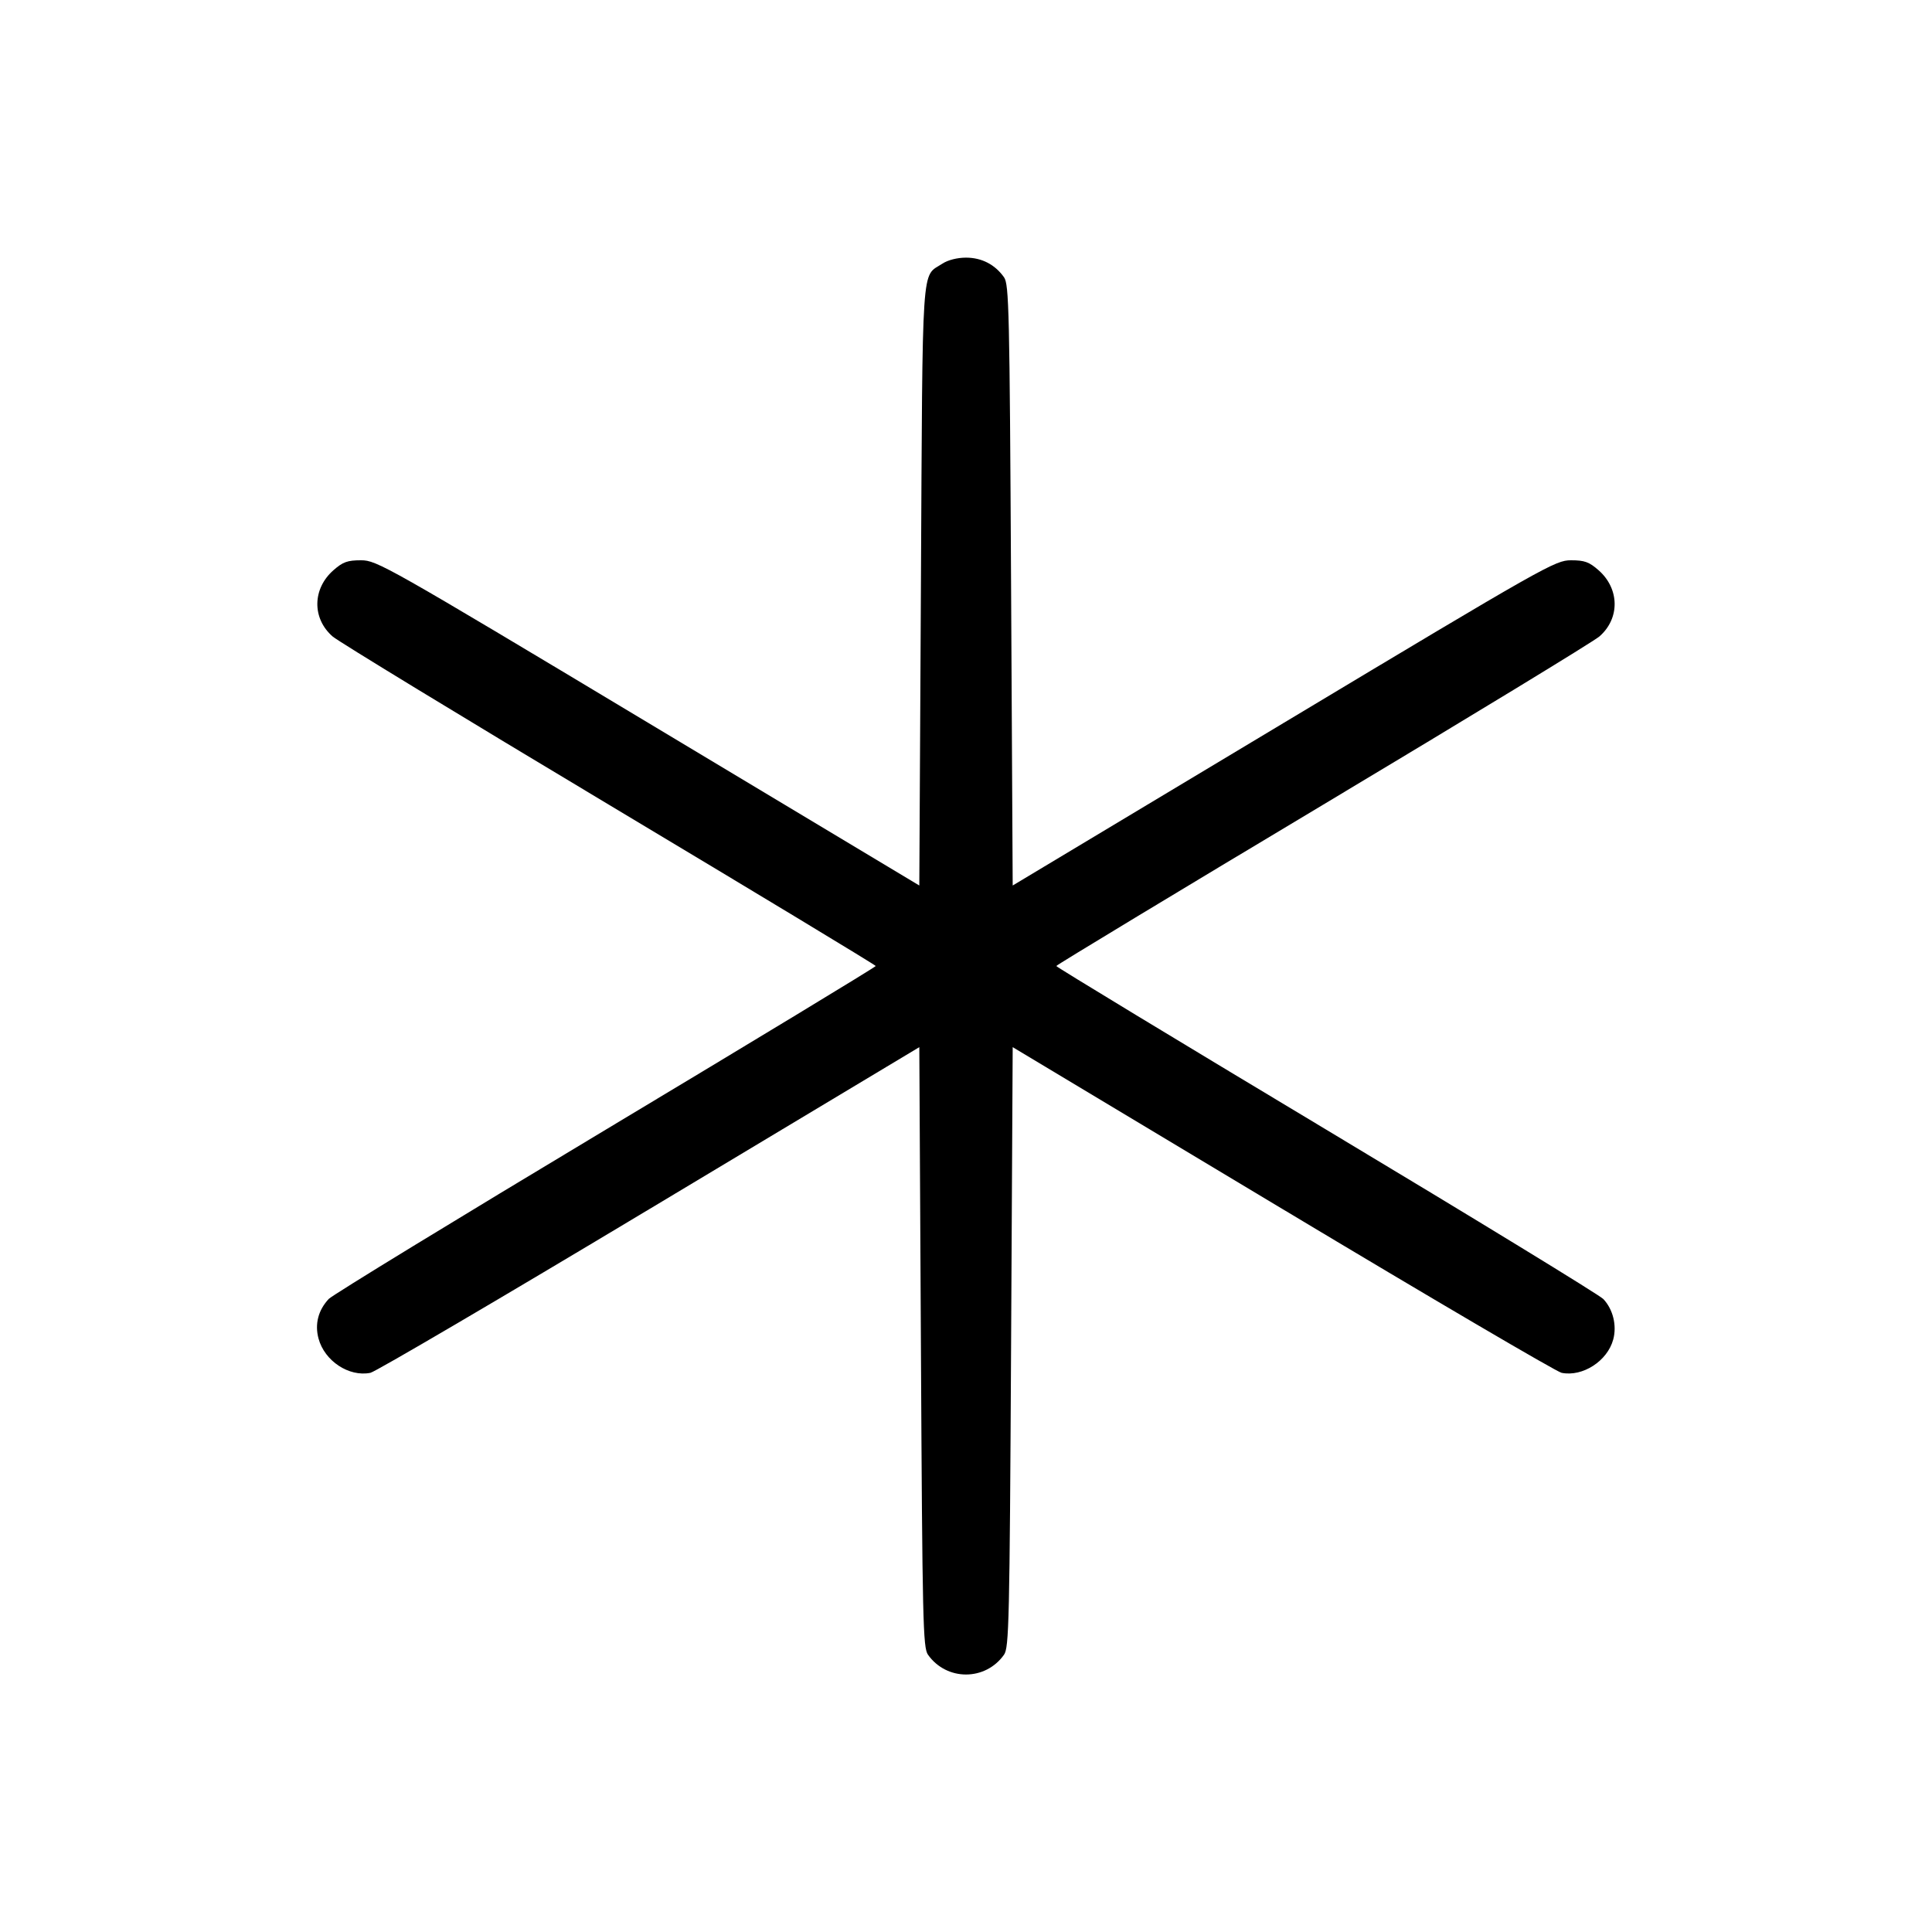 <svg fill="currentColor" viewBox="0 0 256 256" xmlns="http://www.w3.org/2000/svg"><path d="M124.883 34.928 C 122.052 36.795,122.262 33.661,122.027 77.546 L 121.813 117.333 85.903 95.786 C 51.139 74.928,49.923 74.240,47.837 74.240 C 46.038 74.240,45.436 74.457,44.181 75.559 C 41.381 78.017,41.334 81.952,44.076 84.338 C 44.839 85.003,61.340 95.051,80.745 106.667 C 100.149 118.283,116.032 127.883,116.039 128.001 C 116.047 128.120,99.942 137.882,80.250 149.695 C 60.558 161.508,44.050 171.596,43.565 172.112 C 42.167 173.600,41.689 175.447,42.206 177.366 C 43.006 180.339,46.239 182.475,49.079 181.907 C 49.746 181.773,66.384 172.009,86.053 160.207 L 121.813 138.751 122.027 178.495 C 122.222 214.960,122.300 218.324,122.963 219.261 C 125.436 222.754,130.564 222.754,133.037 219.261 C 133.700 218.324,133.778 214.960,133.973 178.495 L 134.187 138.751 169.947 160.207 C 189.616 172.009,206.254 181.773,206.921 181.907 C 209.709 182.465,212.992 180.344,213.761 177.490 C 214.260 175.635,213.739 173.501,212.453 172.132 C 211.958 171.605,195.442 161.508,175.750 149.695 C 156.058 137.882,139.953 128.120,139.961 128.001 C 139.968 127.883,155.851 118.283,175.255 106.667 C 194.660 95.051,211.163 85.001,211.929 84.334 C 214.665 81.952,214.614 78.013,211.815 75.555 C 210.565 74.457,209.961 74.240,208.163 74.240 C 206.077 74.240,204.861 74.928,170.097 95.786 L 134.187 117.333 133.973 77.546 C 133.778 41.042,133.700 37.676,133.037 36.739 C 131.841 35.049,130.077 34.139,128.000 34.139 C 126.848 34.139,125.601 34.455,124.883 34.928 " stroke="none" fill-rule="evenodd"></path></svg>
